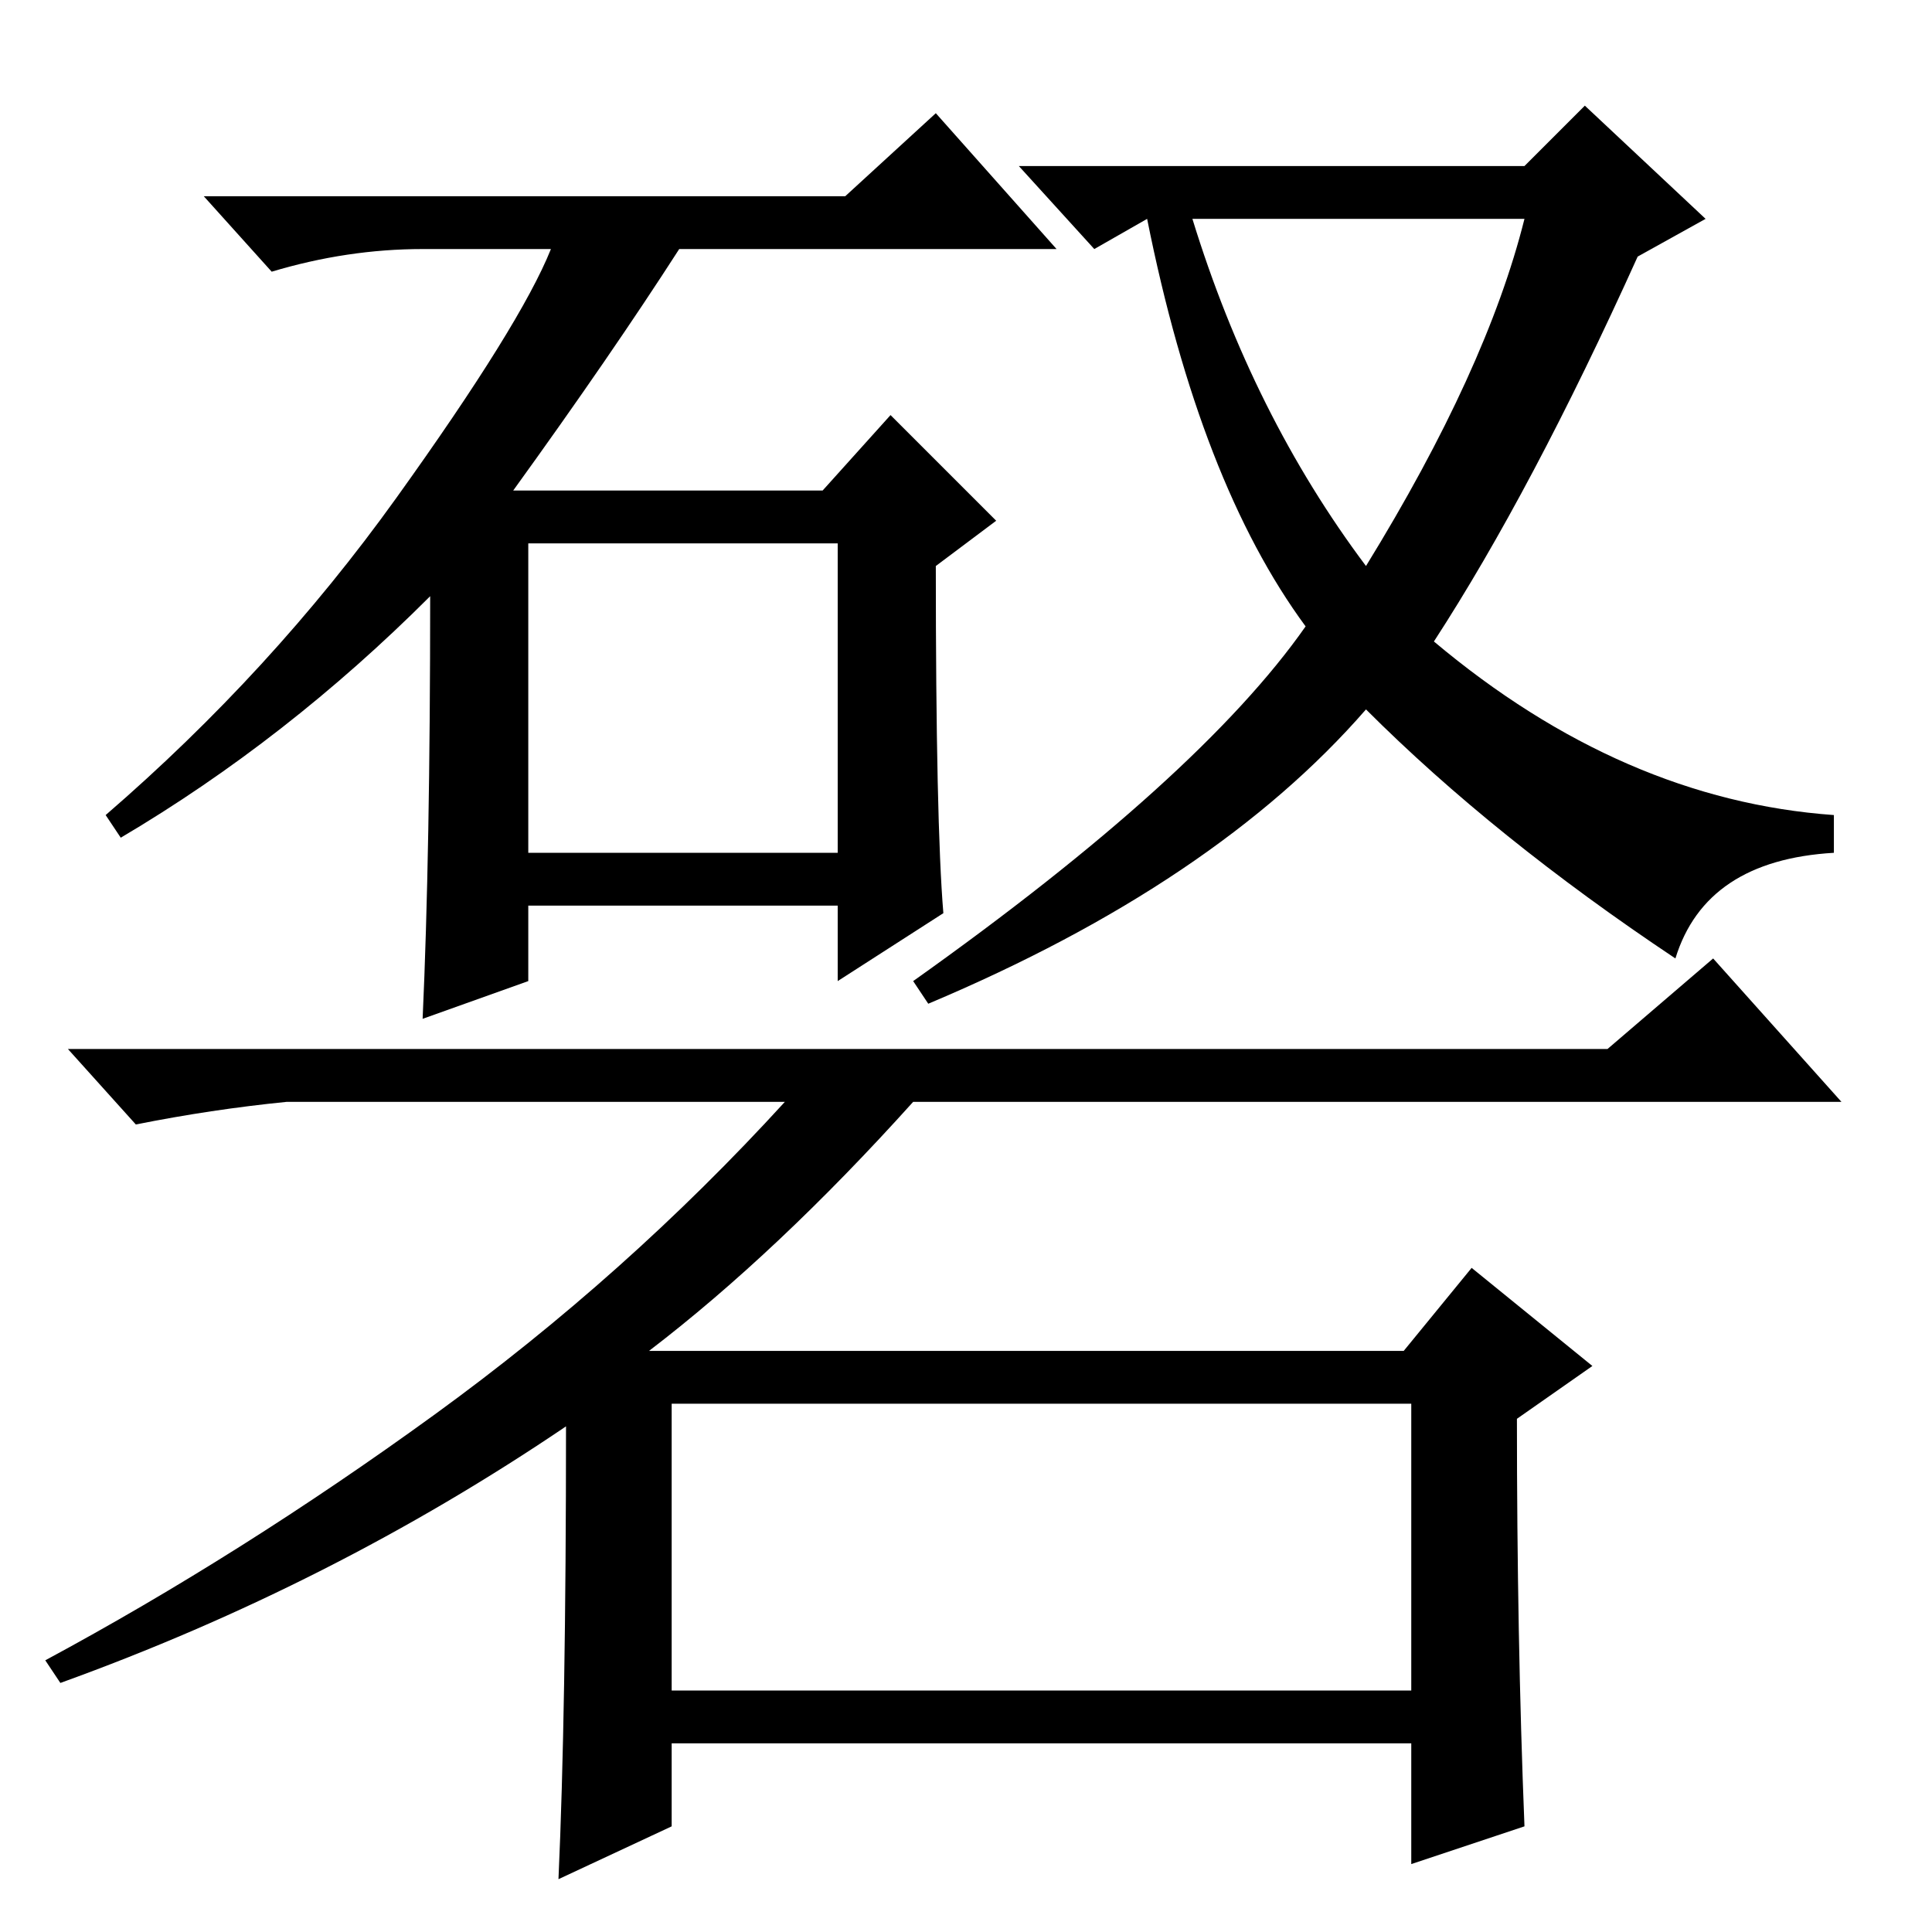 <?xml version="1.0" standalone="no"?>
<!DOCTYPE svg PUBLIC "-//W3C//DTD SVG 1.1//EN" "http://www.w3.org/Graphics/SVG/1.1/DTD/svg11.dtd" >
<svg xmlns="http://www.w3.org/2000/svg" xmlns:xlink="http://www.w3.org/1999/xlink" version="1.1" viewBox="0 -36 256 256">
  <g transform="matrix(1 0 0 -1 0 220)">
   <path fill="currentColor"
d="M75 67q-31 -21 -67 -34l-2 3q26 14 51.5 32.5t46.5 41.5h-66q-10 -1 -20 -3l-9 10h204l14 12l17 -19h-123q-18 -20 -35 -33h100l9 11l16 -13l-10 -7q0 -29 1 -54l-15 -5v16h-98v-11l-15 -7q1 22 1 60zM89 32h98v38h-98v-38zM70 143h41v41h-41v-41zM57 177
q-19 -19 -41 -32l-2 3q22 19 38.5 42t20.5 33h-17q-10 0 -20 -3l-9 10h85l12 11l16 -18h-50q-9 -14 -22 -32h41l9 10l14 -14l-8 -6q0 -34 1 -46l-14 -9v10h-41v-10l-14 -5q1 22 1 56zM121 126q38 27 52 47q-14 19 -21 54l-7 -4l-10 11h67l8 8l16 -15l-9 -5q-14 -31 -27 -51
q25 -21 53 -23v-5q-17 -1 -21 -14q-24 16 -41 33q-20 -23 -58 -39zM158 227q8 -26 23 -46q16 26 21 46h-44z" />
  </g>

</svg>
